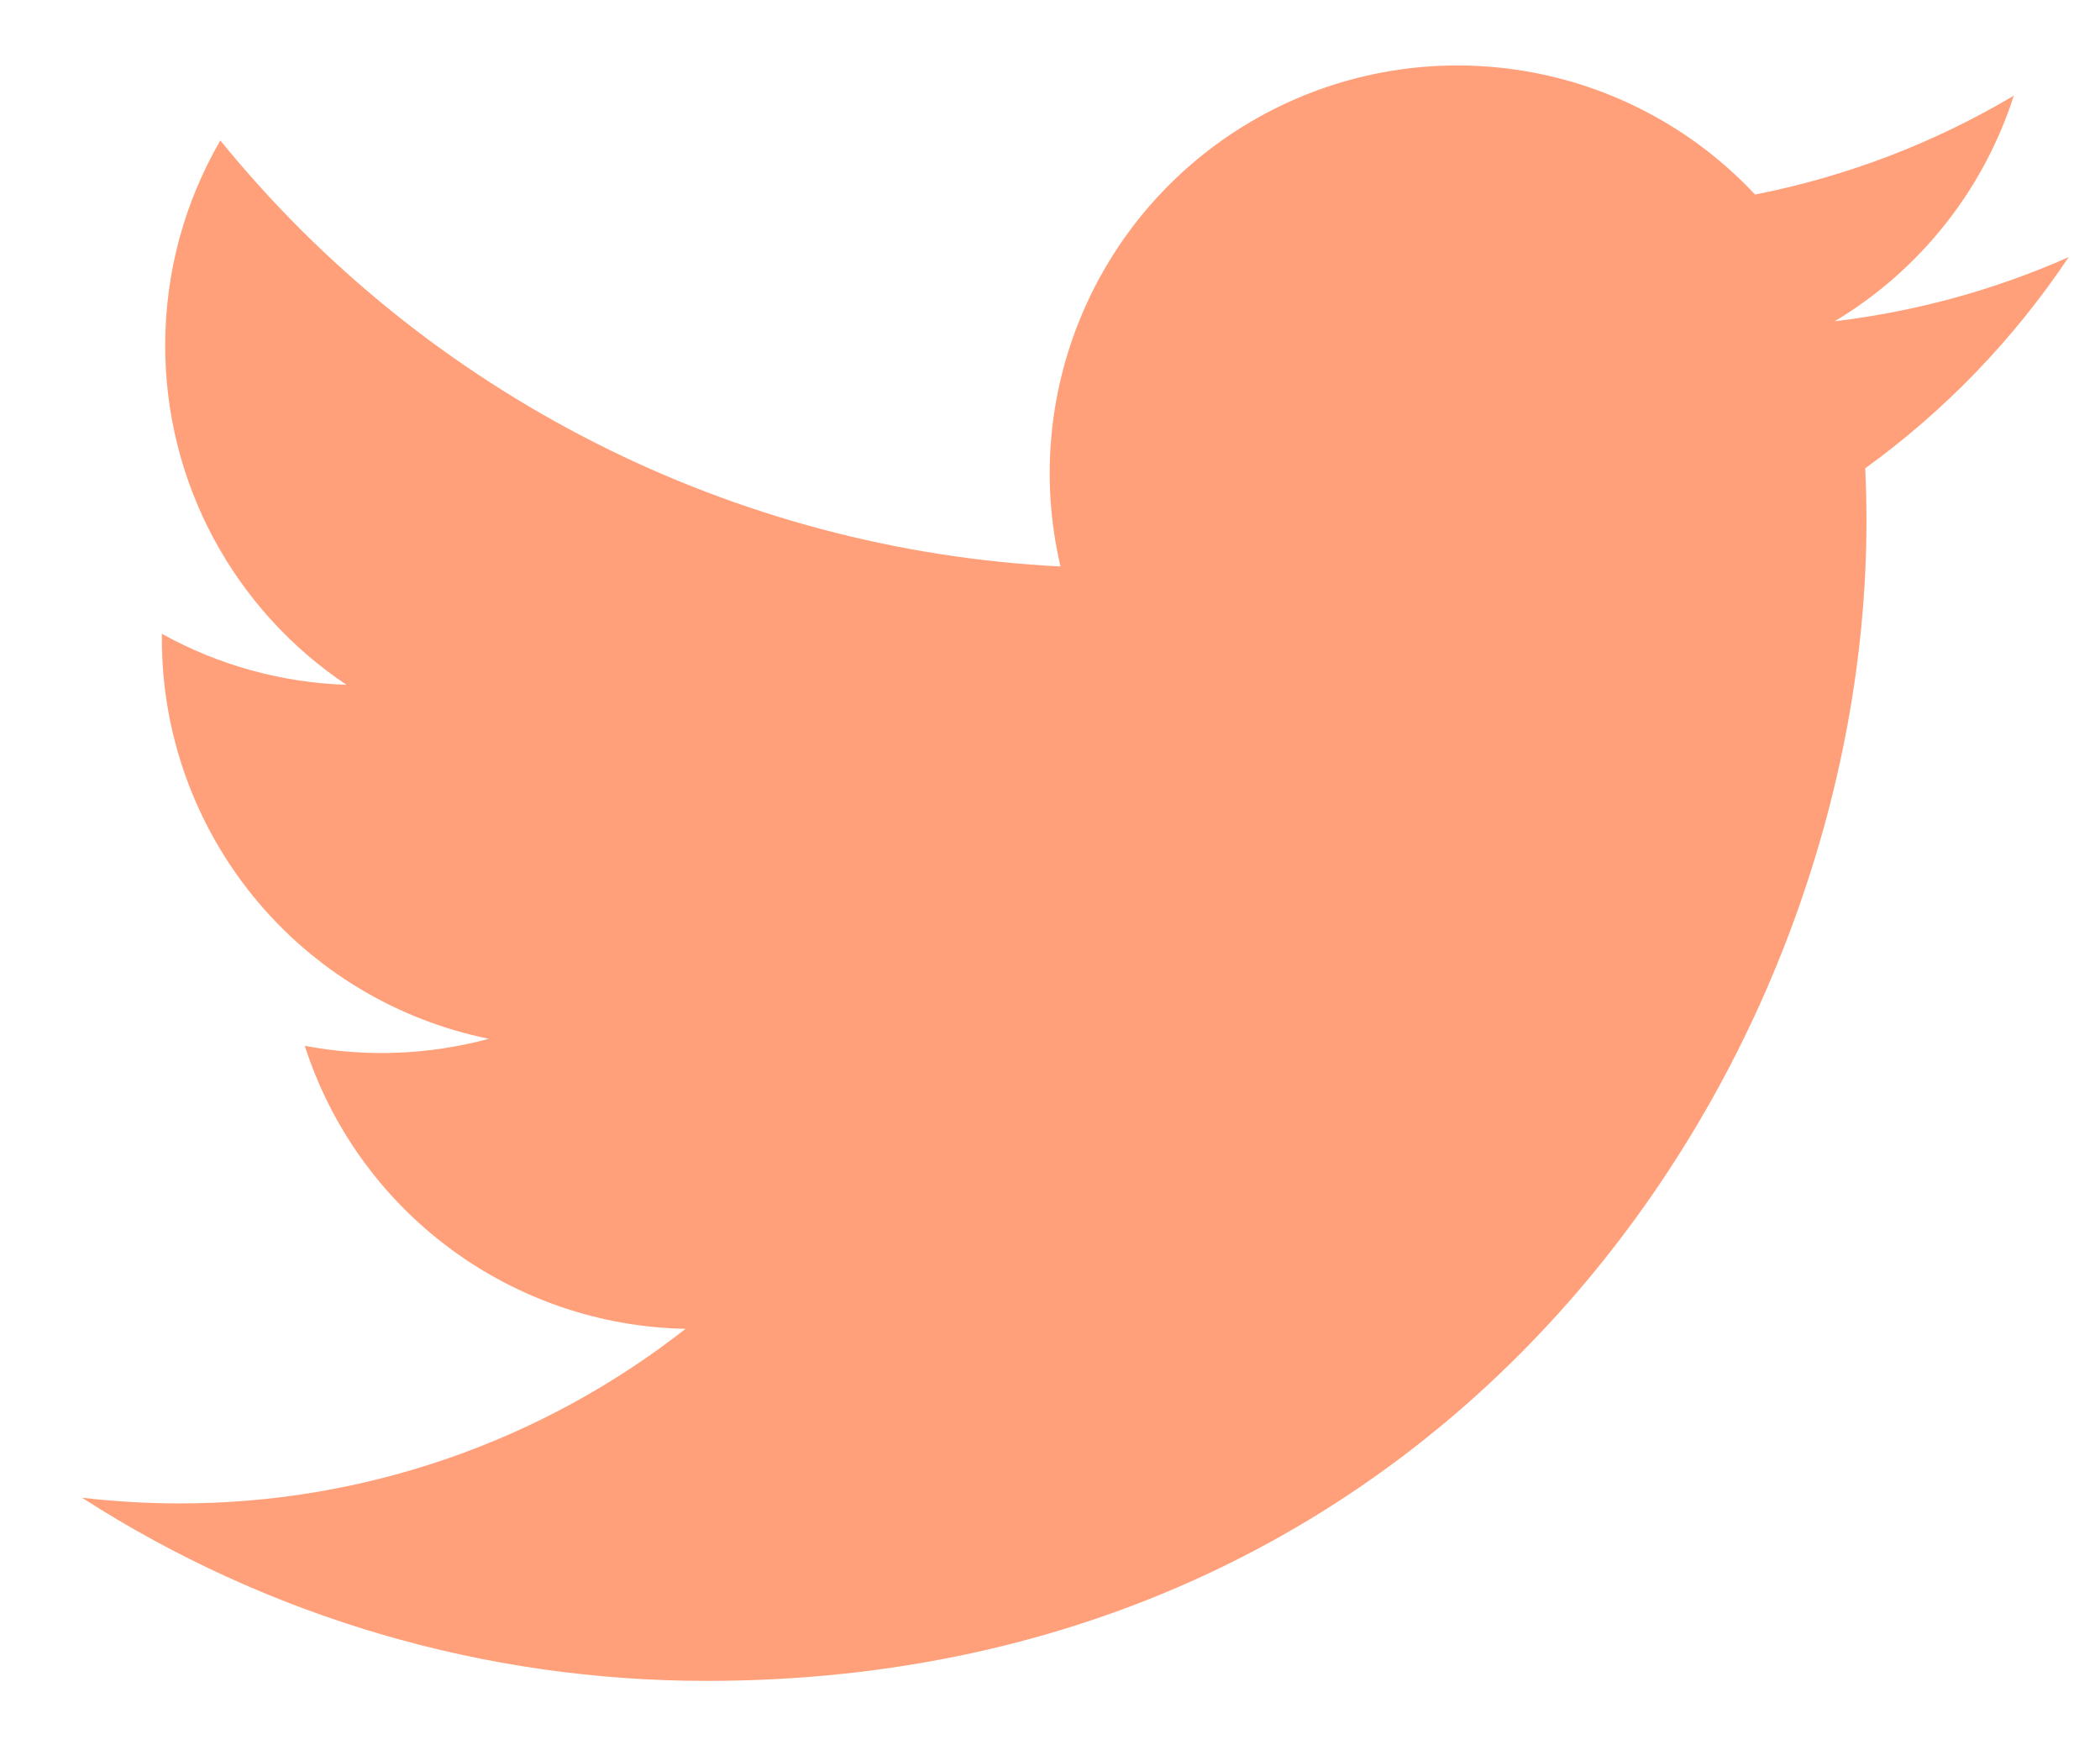 <svg width="24" height="20" viewBox="0 0 24 20" fill="none" xmlns="http://www.w3.org/2000/svg">
<path d="M23.642 2.938C22.808 3.308 21.91 3.558 20.968 3.671C21.941 3.088 22.669 2.172 23.015 1.093C22.101 1.636 21.101 2.018 20.058 2.223C19.356 1.473 18.427 0.977 17.414 0.81C16.401 0.643 15.362 0.815 14.457 1.3C13.552 1.784 12.832 2.554 12.41 3.489C11.987 4.425 11.885 5.473 12.12 6.473C10.267 6.38 8.455 5.898 6.801 5.059C5.147 4.221 3.687 3.044 2.518 1.605C2.118 2.295 1.888 3.095 1.888 3.947C1.887 4.714 2.076 5.469 2.437 6.145C2.799 6.822 3.322 7.399 3.96 7.825C3.22 7.801 2.496 7.601 1.85 7.242V7.302C1.849 8.377 2.222 9.42 2.903 10.253C3.584 11.085 4.532 11.656 5.587 11.87C4.9 12.055 4.181 12.083 3.483 11.95C3.78 12.875 4.36 13.685 5.14 14.264C5.92 14.844 6.862 15.166 7.835 15.184C6.184 16.479 4.146 17.182 2.049 17.179C1.677 17.179 1.306 17.157 0.937 17.114C3.066 18.483 5.545 19.209 8.077 19.207C16.646 19.207 21.331 12.109 21.331 5.953C21.331 5.753 21.326 5.551 21.317 5.351C22.229 4.692 23.015 3.875 23.64 2.941L23.642 2.938Z" fill="#FFA07A"/>
</svg>
